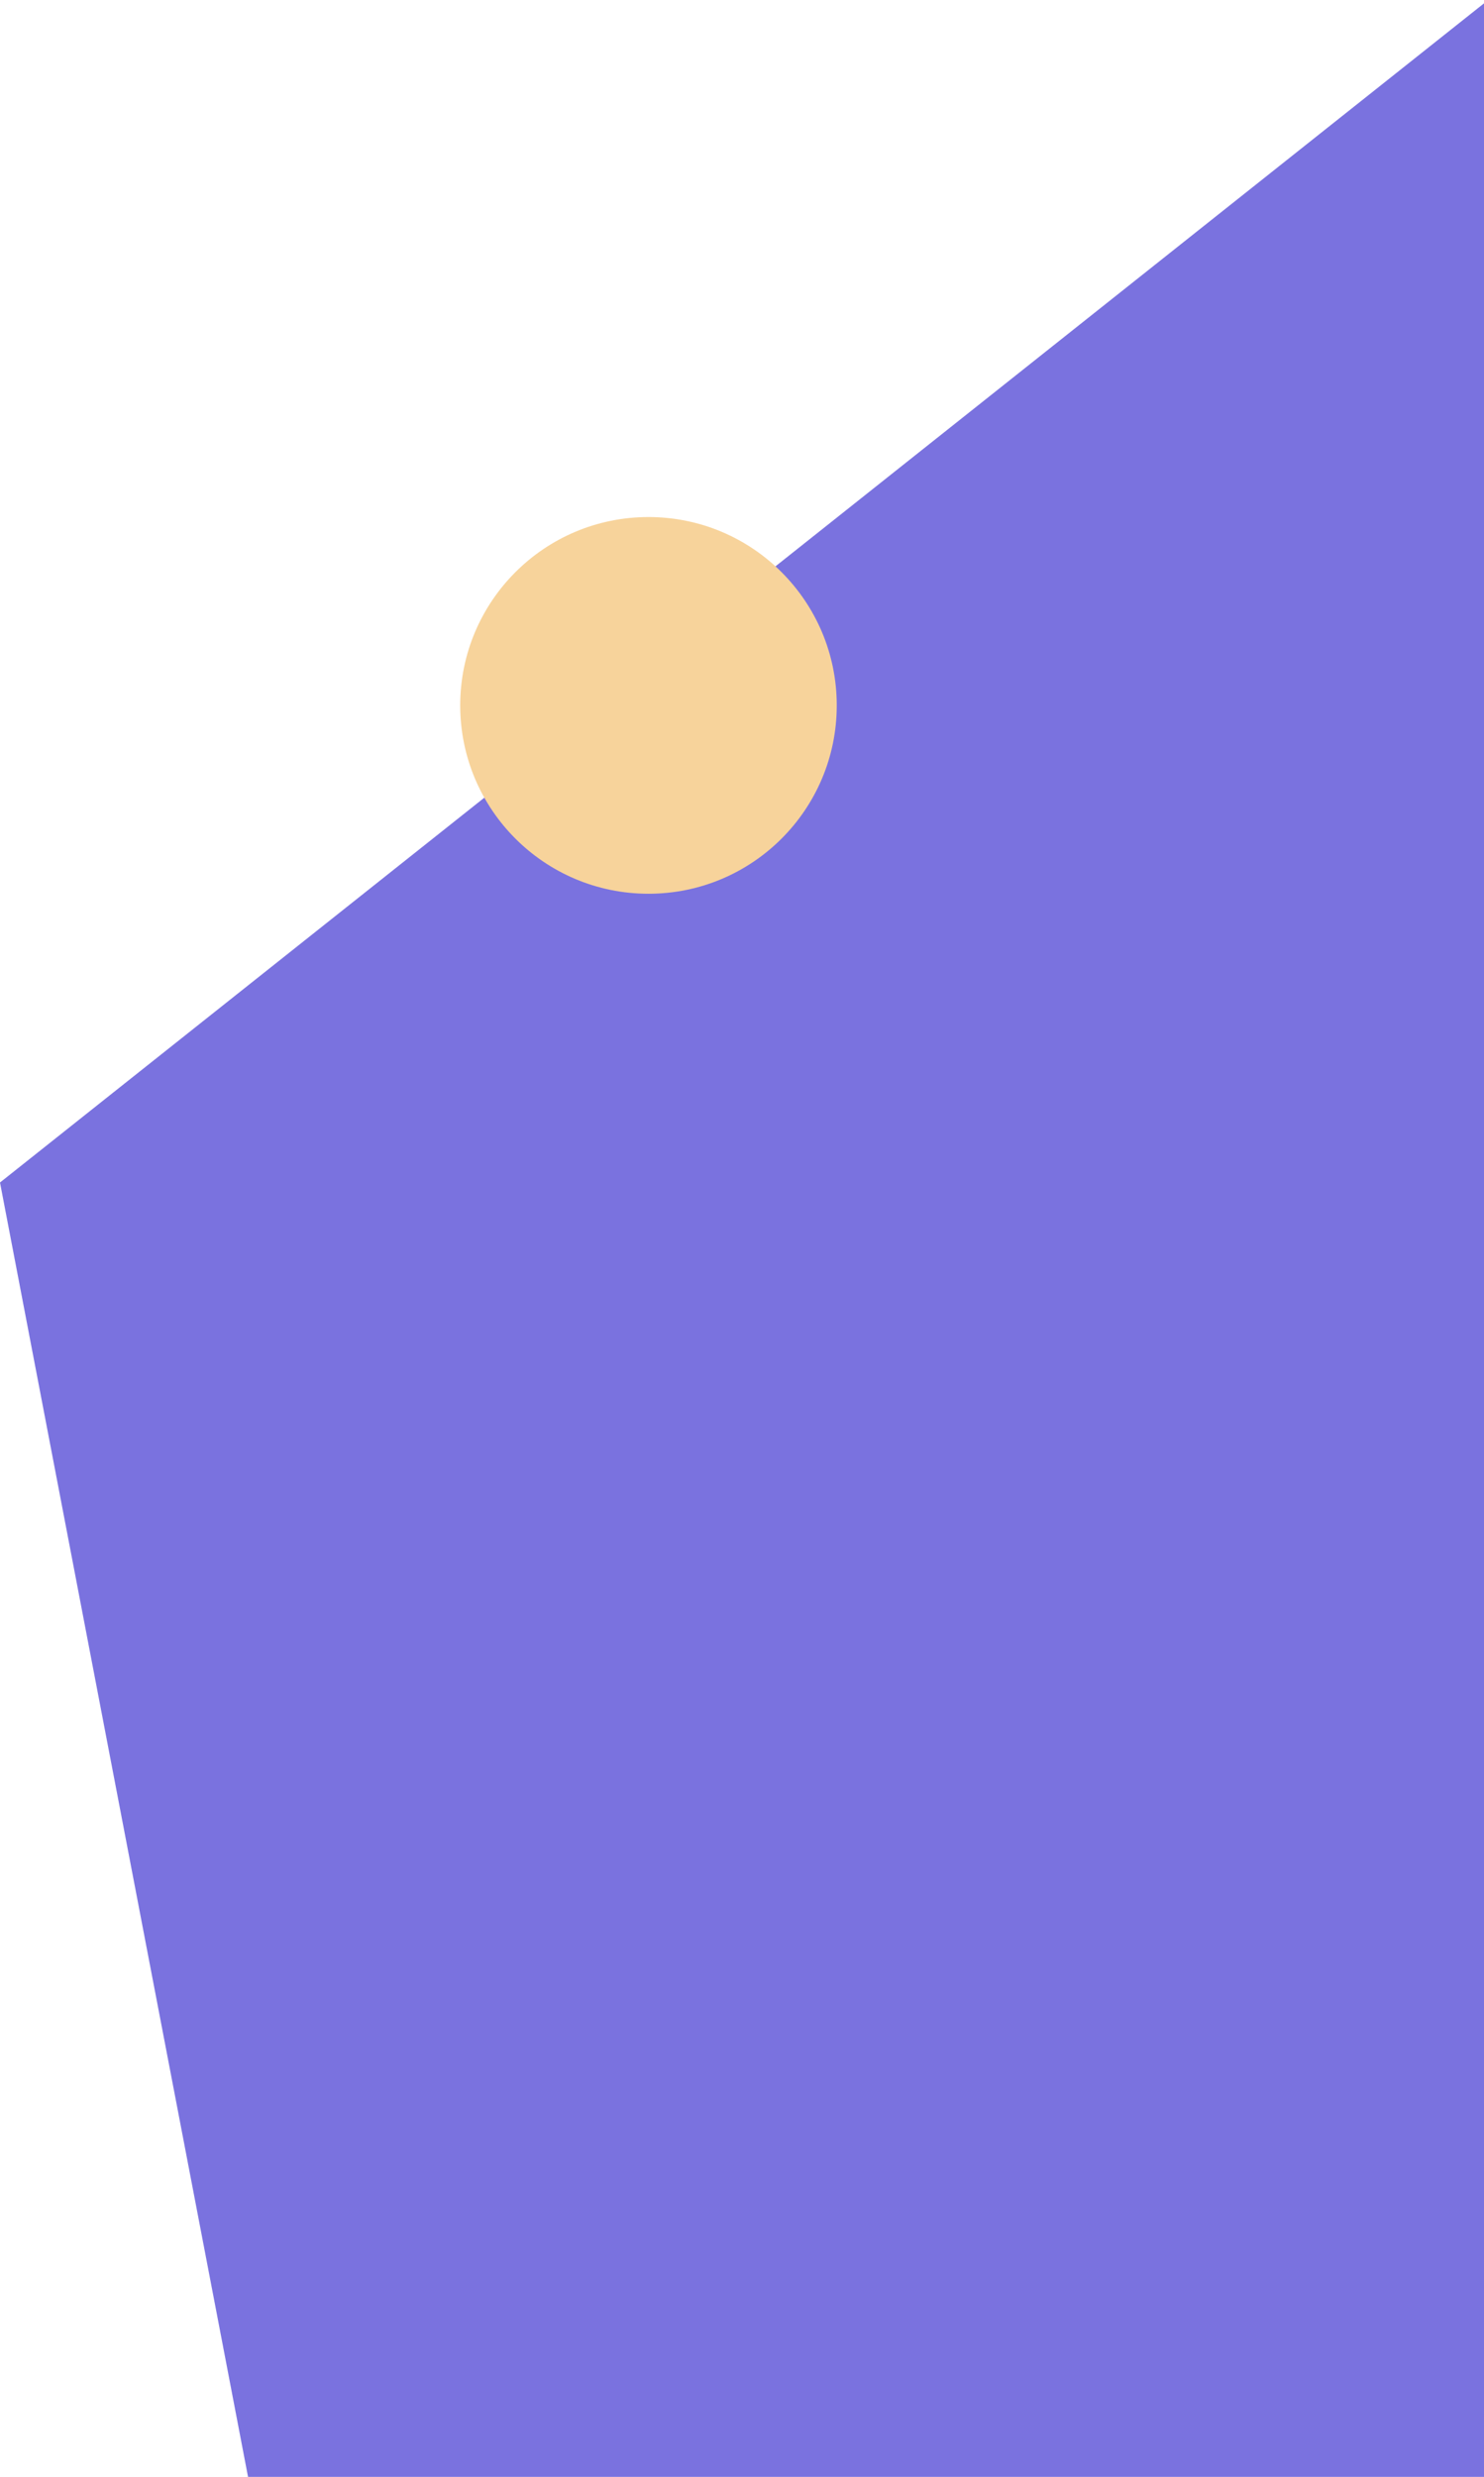 <svg width="603" height="1006" viewBox="0 0 603 1006" fill="none" xmlns="http://www.w3.org/2000/svg">
<path d="M1063.13 1006L1173.67 473.794L604.715 0L0 480.284L100.786 1006L1063.13 1006Z" fill="#7A72DF"/>
<circle cx="263.5" cy="286.5" r="76.5" fill="#F7D39B"/>
</svg>
